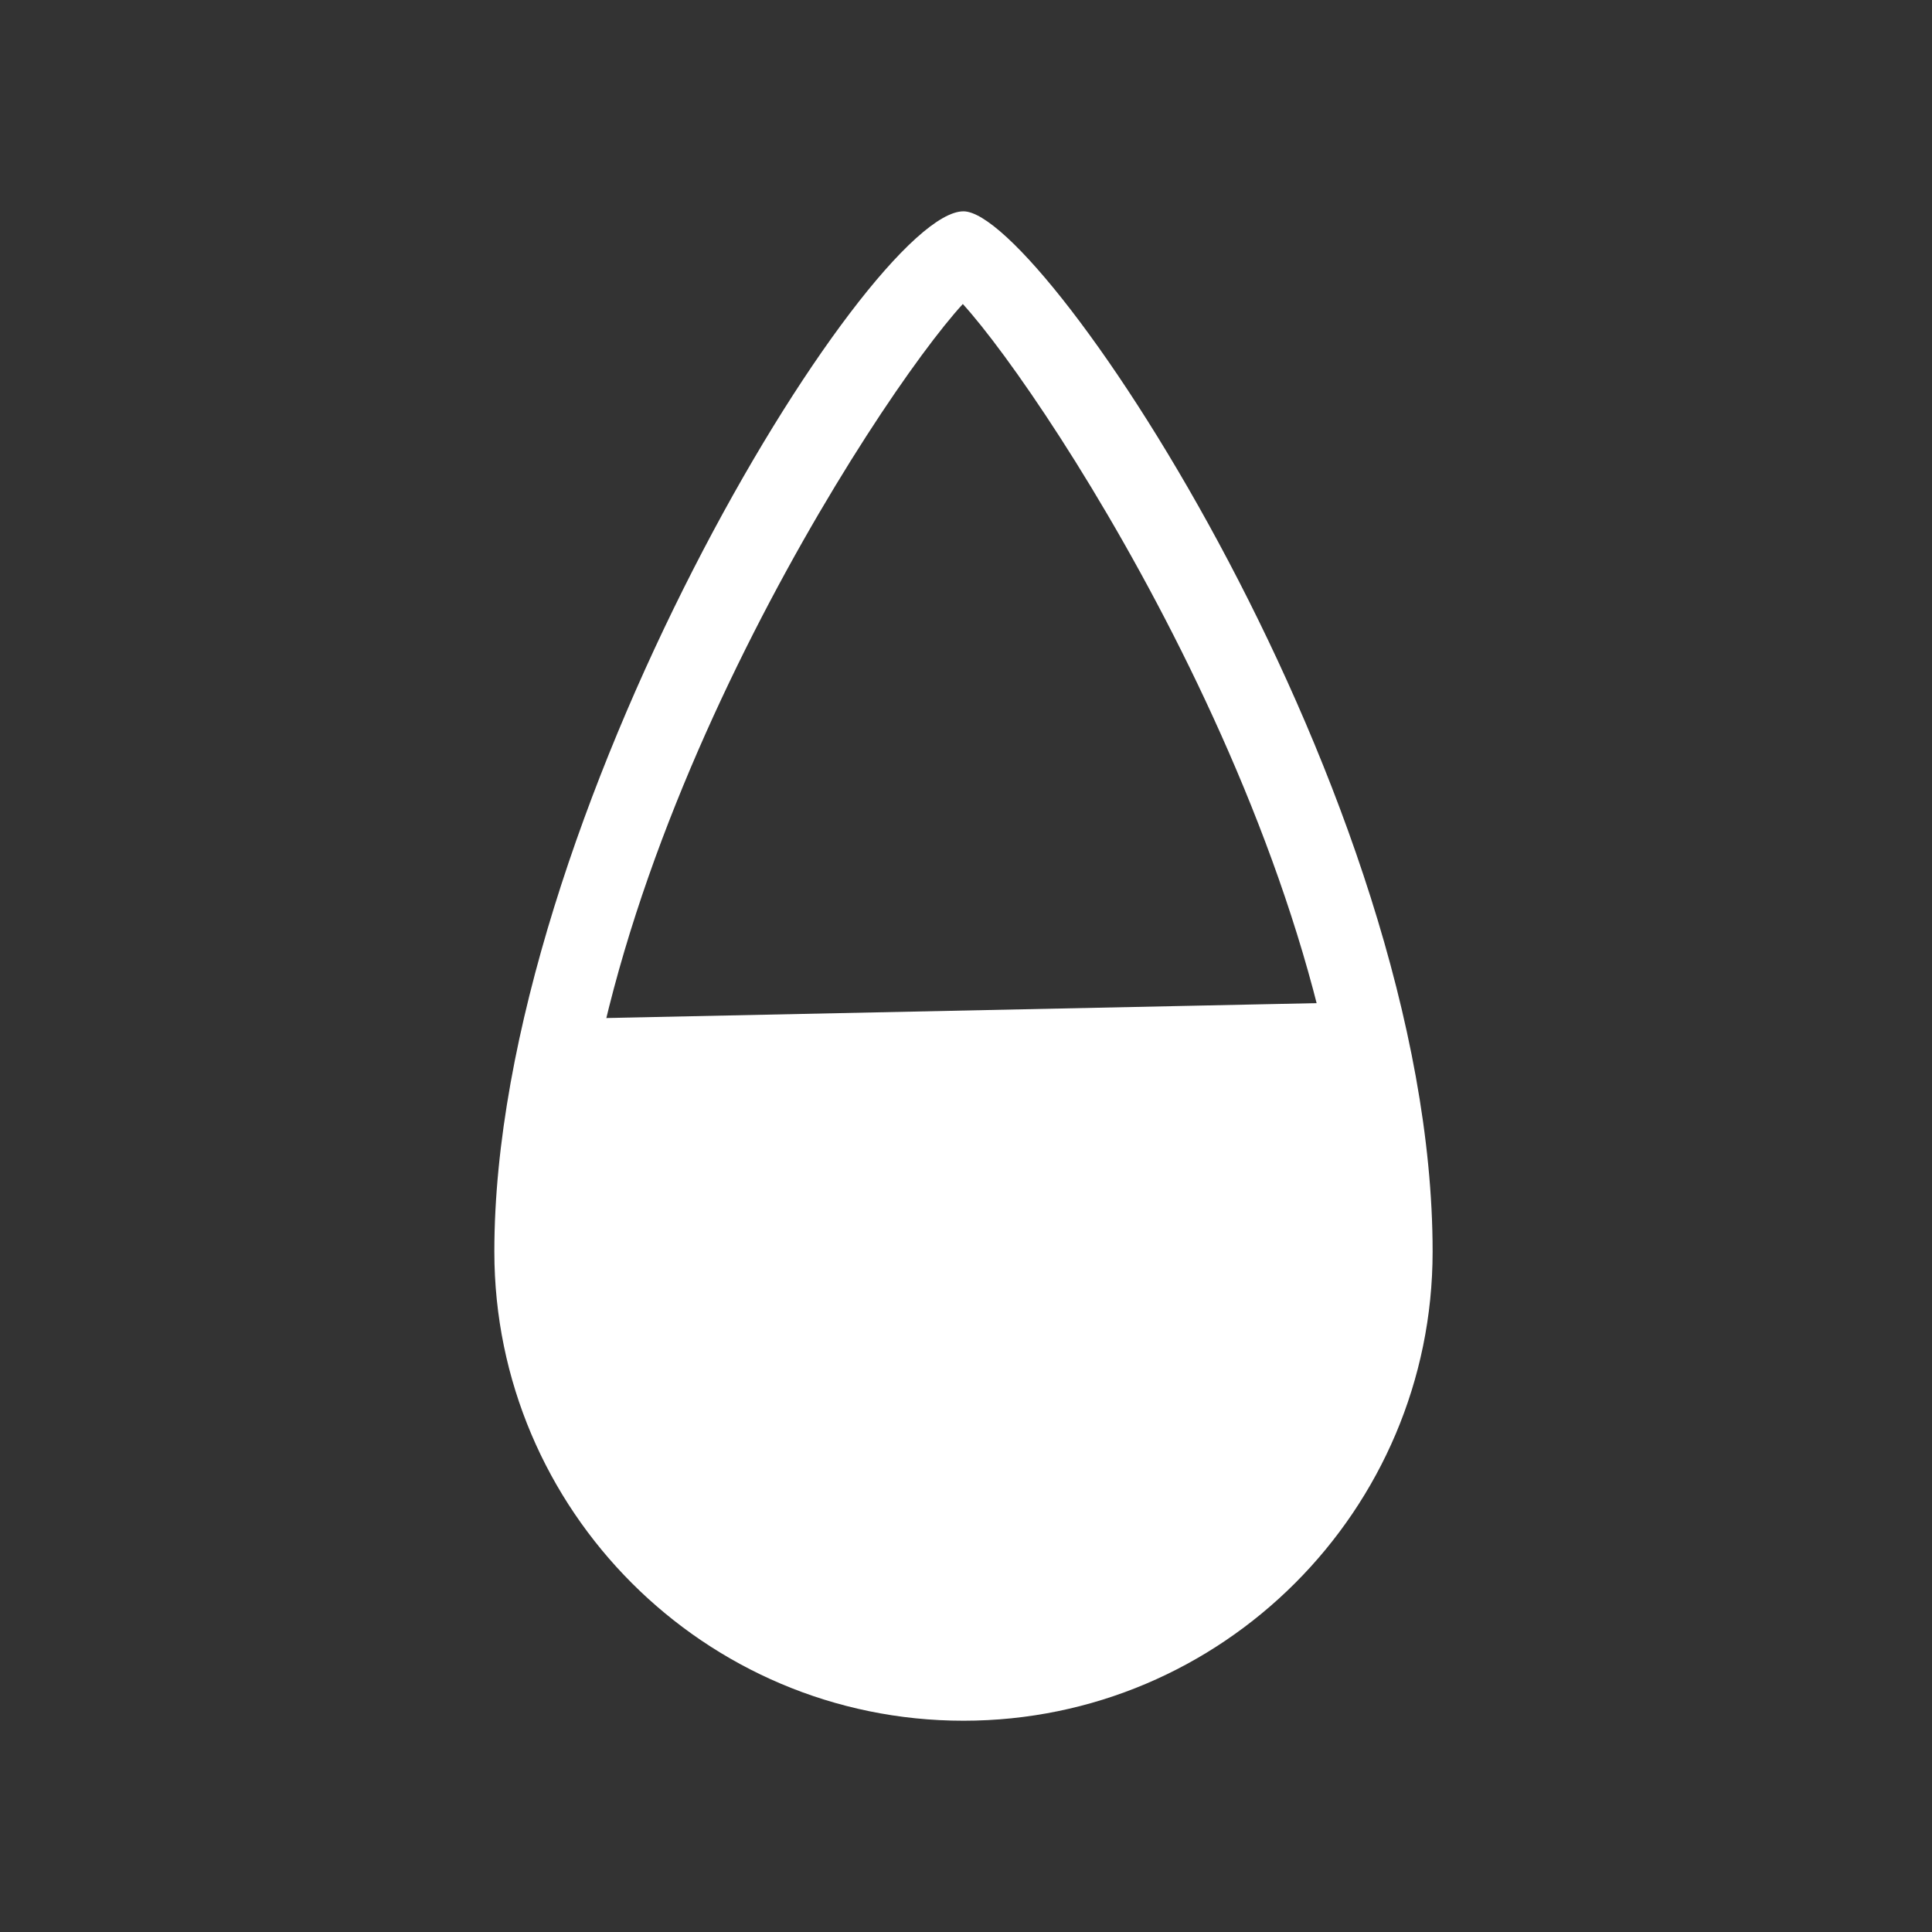 <?xml version="1.0" encoding="UTF-8" standalone="no"?>
<!-- Generator: Adobe Illustrator 15.1.0, SVG Export Plug-In . SVG Version: 6.00 Build 0)  -->

<svg
   xmlns:dc="http://purl.org/dc/elements/1.1/"
   xmlns:cc="http://creativecommons.org/ns#"
   xmlns:rdf="http://www.w3.org/1999/02/22-rdf-syntax-ns#"
   xmlns:svg="http://www.w3.org/2000/svg"
   xmlns="http://www.w3.org/2000/svg"
   xmlns:sodipodi="http://sodipodi.sourceforge.net/DTD/sodipodi-0.dtd"
   xmlns:inkscape="http://www.inkscape.org/namespaces/inkscape"
   version="1.1"
   id="Layer_1"
   x="0px"
   y="0px"
   width="512px"
   height="512px"
   viewBox="0 0 512 512"
   enable-background="new 0 0 512 512"
   xml:space="preserve"
   inkscape:version="0.91 r13725"
   sodipodi:docname="humidity-mid.svg"><rect x="0" y="0" width="512" height="512" fill="#333333" stroke="none"/><defs
     id="defs78"><pattern
       y="0"
       x="0"
       height="6"
       width="6"
       patternUnits="userSpaceOnUse"
       id="EMFhbasepattern" /><pattern
       y="0"
       x="0"
       height="6"
       width="6"
       patternUnits="userSpaceOnUse"
       id="EMFhbasepattern-5" /><pattern
       y="0"
       x="0"
       height="6"
       width="6"
       patternUnits="userSpaceOnUse"
       id="EMFhbasepattern-1" /><pattern
       y="0"
       x="0"
       height="6"
       width="6"
       patternUnits="userSpaceOnUse"
       id="EMFhbasepattern-17" /><pattern
       y="0"
       x="0"
       height="6"
       width="6"
       patternUnits="userSpaceOnUse"
       id="EMFhbasepattern-8" /><pattern
       y="0"
       x="0"
       height="6"
       width="6"
       patternUnits="userSpaceOnUse"
       id="EMFhbasepattern-9" /><pattern
       y="0"
       x="0"
       height="6"
       width="6"
       patternUnits="userSpaceOnUse"
       id="EMFhbasepattern-4" /><pattern
       y="0"
       x="0"
       height="6"
       width="6"
       patternUnits="userSpaceOnUse"
       id="EMFhbasepattern-0" /></defs><sodipodi:namedview
     pagecolor="#ffffff"
     bordercolor="#666666"
     borderopacity="1"
     objecttolerance="10"
     gridtolerance="10"
     guidetolerance="10"
     inkscape:pageopacity="0"
     inkscape:pageshadow="2"
     inkscape:window-width="785"
     inkscape:window-height="690"
     id="namedview76"
     showgrid="false"
     inkscape:zoom="0.8700728"
     inkscape:cx="166.50573"
     inkscape:cy="304.38899"
     inkscape:window-x="0"
     inkscape:window-y="0"
     inkscape:window-maximized="0"
     inkscape:current-layer="Layer_1"
     inkscape:snap-grids="false"
     inkscape:snap-to-guides="false"
     inkscape:snap-page="false" /><g
     transform="matrix(10.811,0,0,10.811,-177.108,-181.838)"
     id="g4"><path
       style="fill:#fff"
       inkscape:connector-curvature="0"
       d="M 40,59 C 33.659,59 28.5,53.841 28.5,47.5 28.5,36.917 37.662,22 40,22 41.986,22 51.5,36.368 51.5,47.5 51.5,53.841 46.341,59 40,59 Z M 39.984,24.272 C 37.889,26.55 30.5,37.888 30.5,47.5 c 0,5.238 4.262,9.5 9.5,9.5 5.238,0 9.5,-4.262 9.5,-9.5 0,-9.561 -7.382,-20.881 -9.516,-23.228 z"
       id="path6" /></g><path
     style="fill:#fff;fill-rule:evenodd;stroke:#fff;stroke-width:1px;stroke-linecap:butt;stroke-linejoin:miter;stroke-opacity:1"
     d="m 143.666,270.641 219.522,-4.597 8.045,56.317 -14.941,70.109 -45.973,41.376 -64.362,12.643 -74.706,-33.331 -27.584,-59.765 z"
     id="path3825"
     inkscape:connector-curvature="0" /></svg>